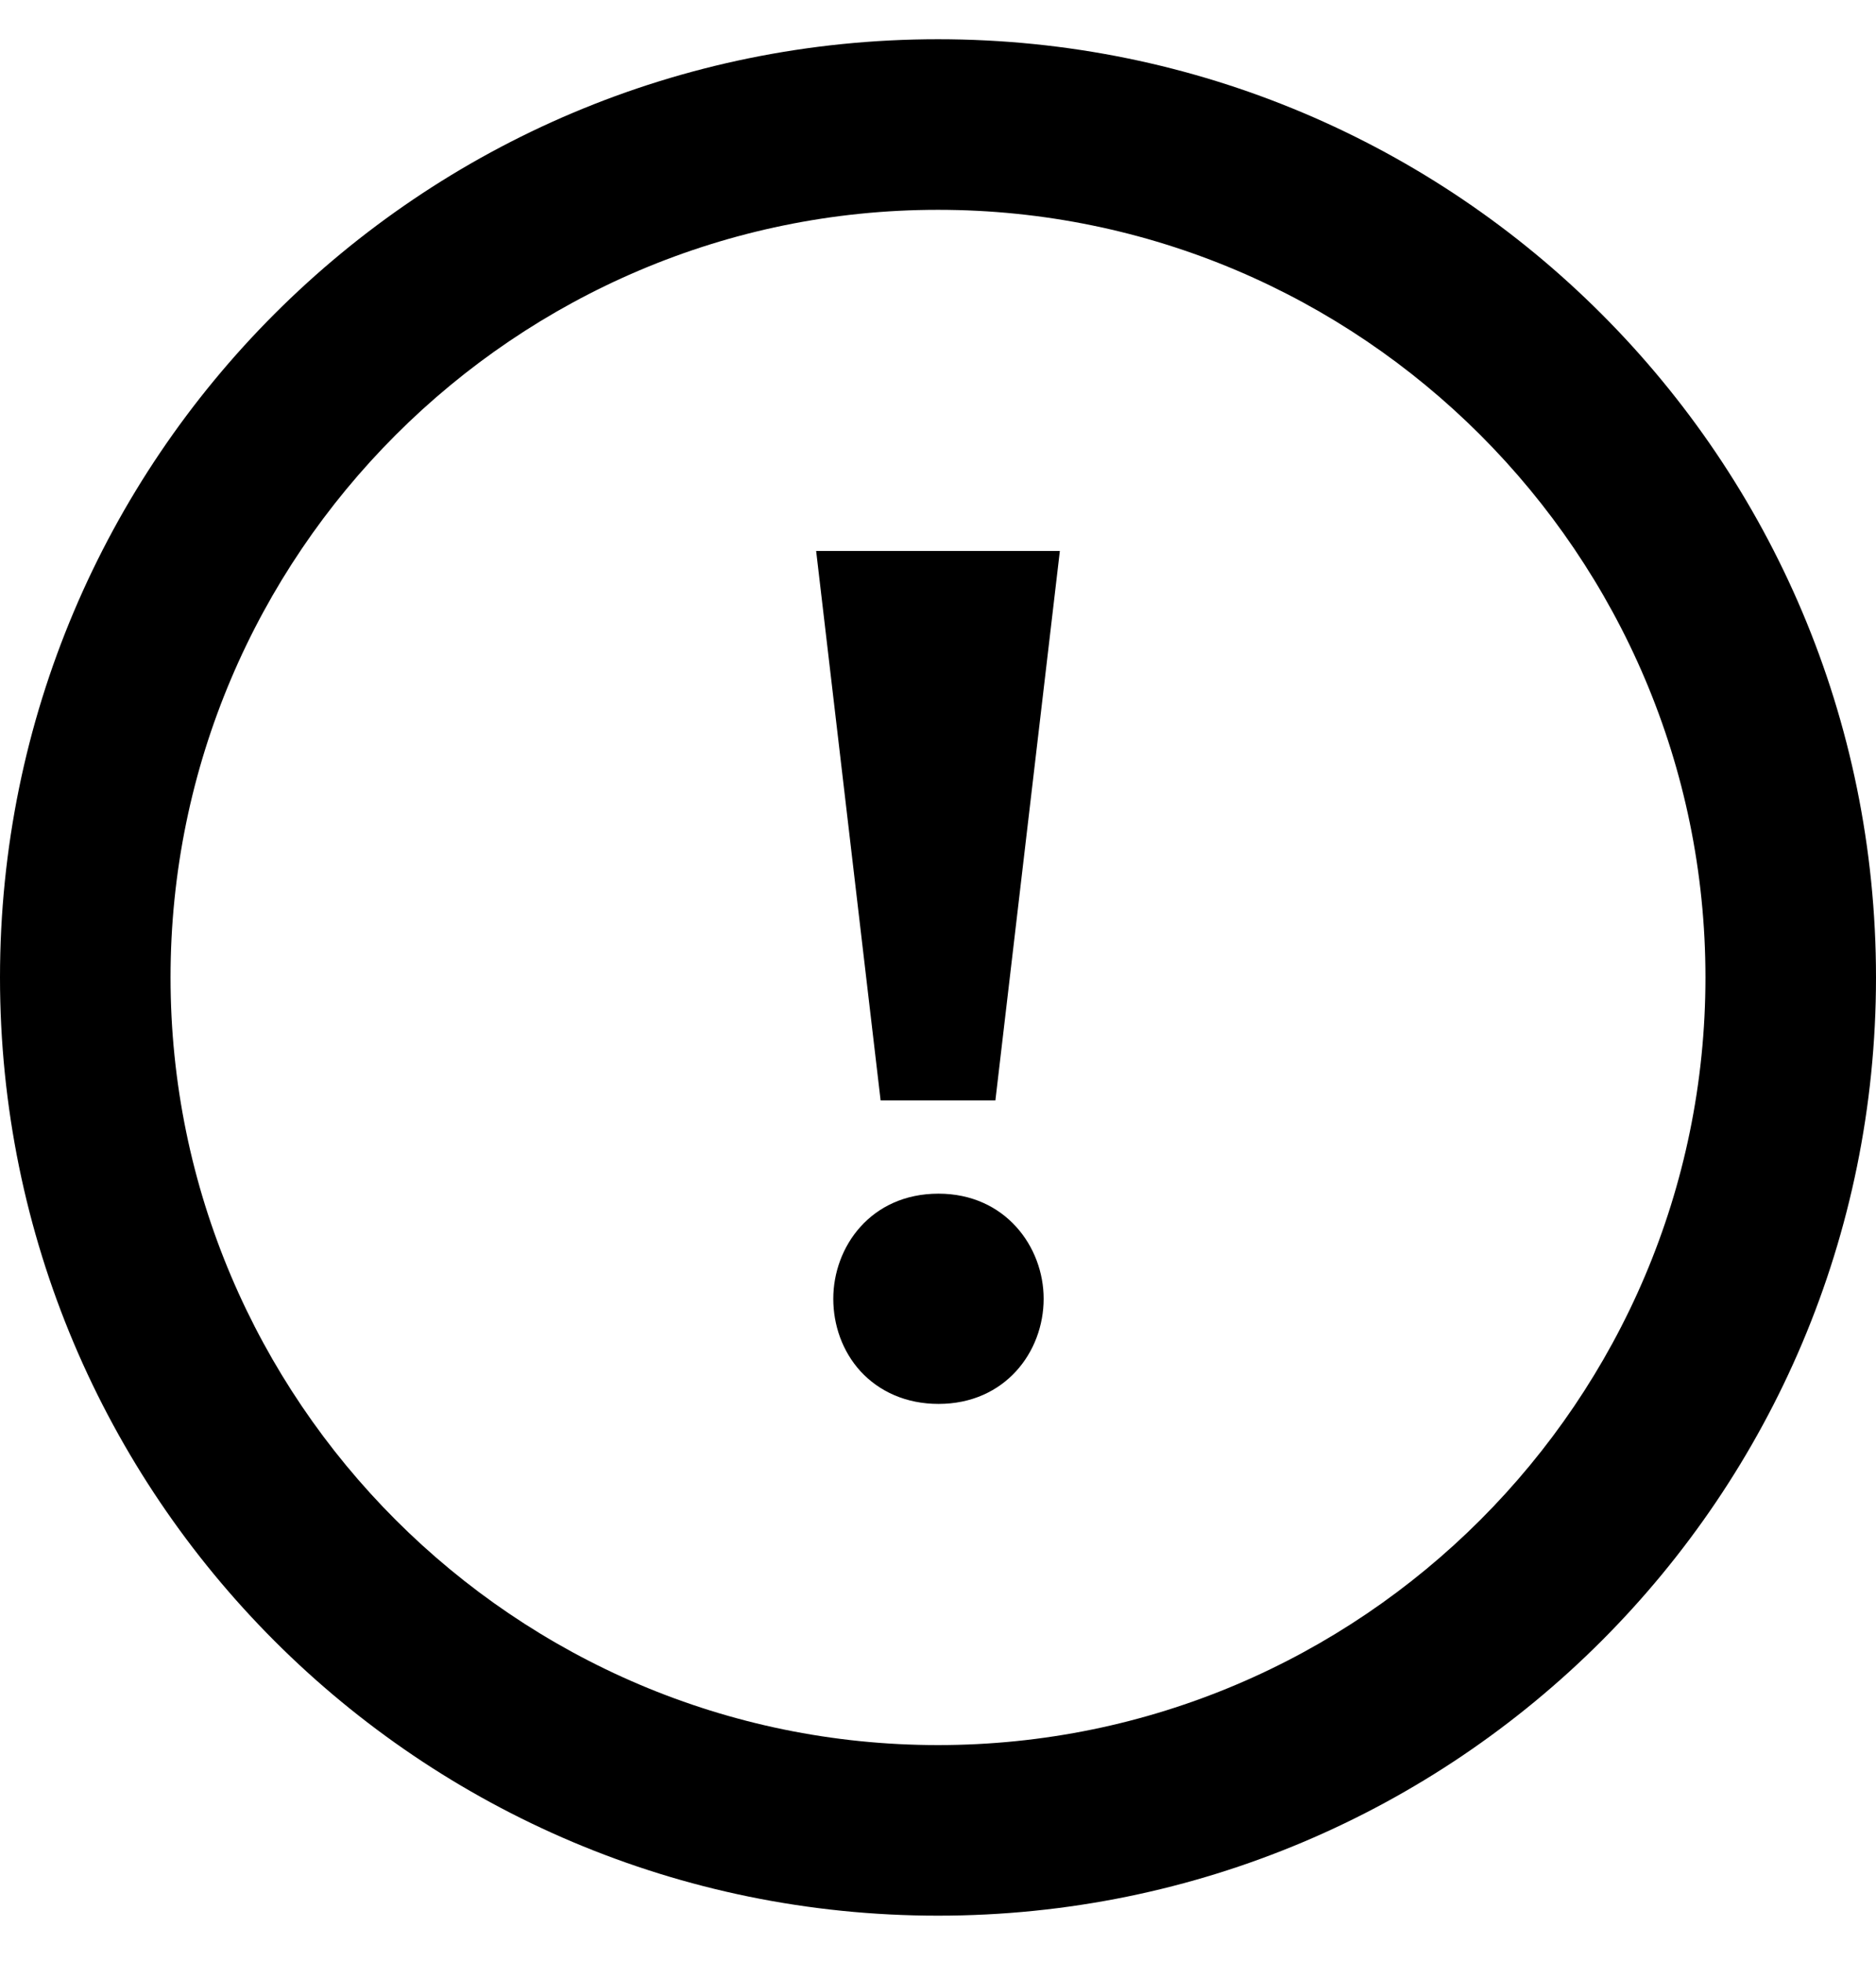 <svg viewBox="0 0 22 23" xmlns="http://www.w3.org/2000/svg"><path d="M9.571 6.46L10.327 12.902H11.673L12.429 6.46H9.571Z"/><path d="M9.772 15.227C9.772 15.534 9.877 15.842 10.091 16.077C10.311 16.316 10.627 16.46 11.006 16.46C11.784 16.46 12.239 15.853 12.239 15.227C12.239 14.616 11.787 13.995 11.006 13.995C10.211 13.995 9.772 14.619 9.772 15.227Z"/><path fill-rule="evenodd" clip-rule="evenodd" d="M0 11.46C0 5.38 4.92 0.46 11 0.46C17.08 0.46 22 5.38 22 11.46C22 17.54 17.08 22.46 11 22.46C4.92 22.46 0 17.54 0 11.46ZM20 11.46C20 6.5 15.96 2.46 11 2.46C6.04 2.46 2 6.5 2 11.46C2 16.42 6.04 20.46 11 20.46C15.96 20.46 20 16.42 20 11.46Z"/></svg>